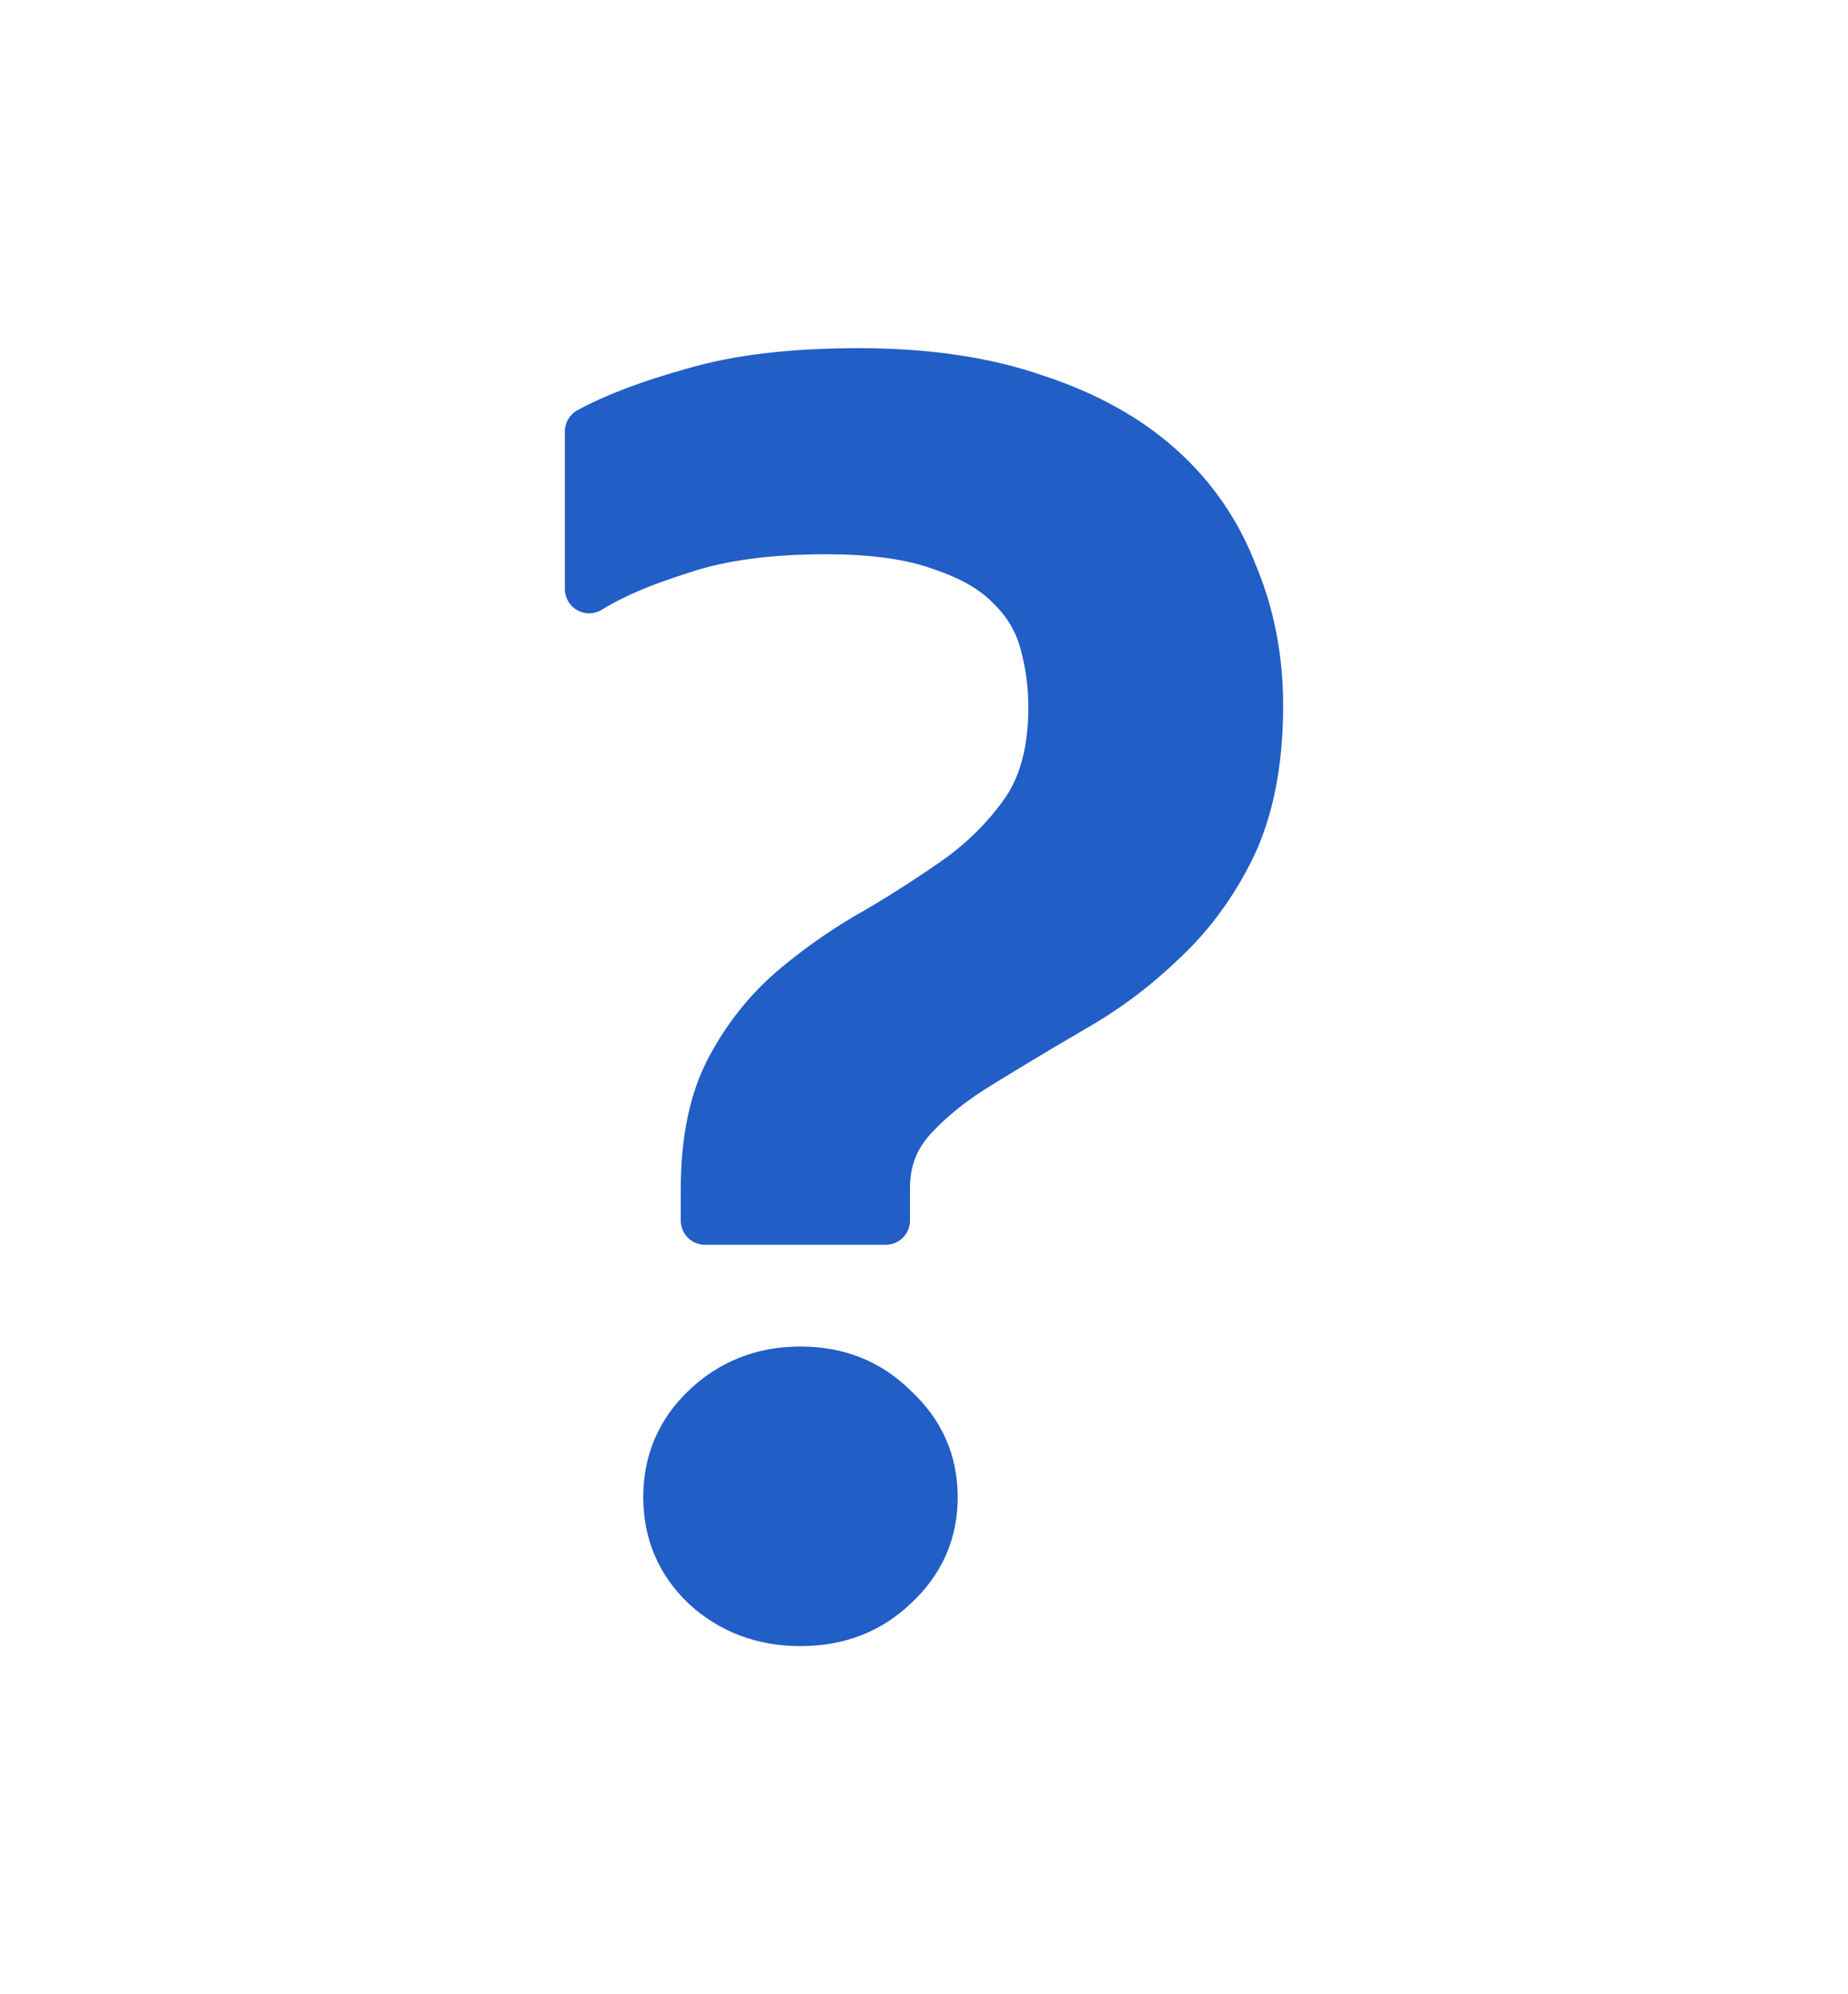 <svg width="38" height="41" viewBox="0 0 38 41" fill="none" xmlns="http://www.w3.org/2000/svg">
<path d="M25.885 14.503C25.885 15.65 25.698 16.616 25.325 17.403C24.951 18.168 24.472 18.82 23.888 19.359C23.327 19.899 22.708 20.36 22.031 20.742C21.377 21.124 20.758 21.495 20.174 21.855C19.613 22.192 19.146 22.563 18.773 22.968C18.399 23.372 18.212 23.855 18.212 24.418V25.092H14.498V24.451C14.498 23.44 14.673 22.608 15.023 21.956C15.374 21.304 15.818 20.753 16.355 20.303C16.892 19.854 17.464 19.46 18.072 19.123C18.679 18.764 19.251 18.393 19.789 18.01C20.326 17.606 20.77 17.145 21.12 16.628C21.47 16.088 21.646 15.391 21.646 14.537C21.646 14.087 21.587 13.649 21.47 13.222C21.354 12.772 21.12 12.379 20.77 12.042C20.443 11.704 19.976 11.435 19.368 11.232C18.761 11.007 17.967 10.895 16.985 10.895C15.794 10.895 14.802 11.03 14.007 11.3C13.213 11.547 12.582 11.817 12.115 12.109V8.872C12.652 8.579 13.365 8.31 14.253 8.062C15.164 7.793 16.297 7.658 17.651 7.658C19.053 7.658 20.267 7.838 21.295 8.197C22.323 8.534 23.176 9.007 23.853 9.614C24.53 10.221 25.033 10.951 25.36 11.806C25.71 12.637 25.885 13.537 25.885 14.503ZM16.46 33.342C15.689 33.342 15.035 33.095 14.498 32.6C13.984 32.106 13.727 31.499 13.727 30.779C13.727 30.06 13.984 29.453 14.498 28.958C15.035 28.441 15.689 28.183 16.46 28.183C17.231 28.183 17.873 28.441 18.387 28.958C18.924 29.453 19.193 30.06 19.193 30.779C19.193 31.499 18.924 32.106 18.387 32.6C17.873 33.095 17.231 33.342 16.46 33.342Z" fill="#215EC6" stroke="#215EC6" stroke-linejoin="round"/>
</svg>

